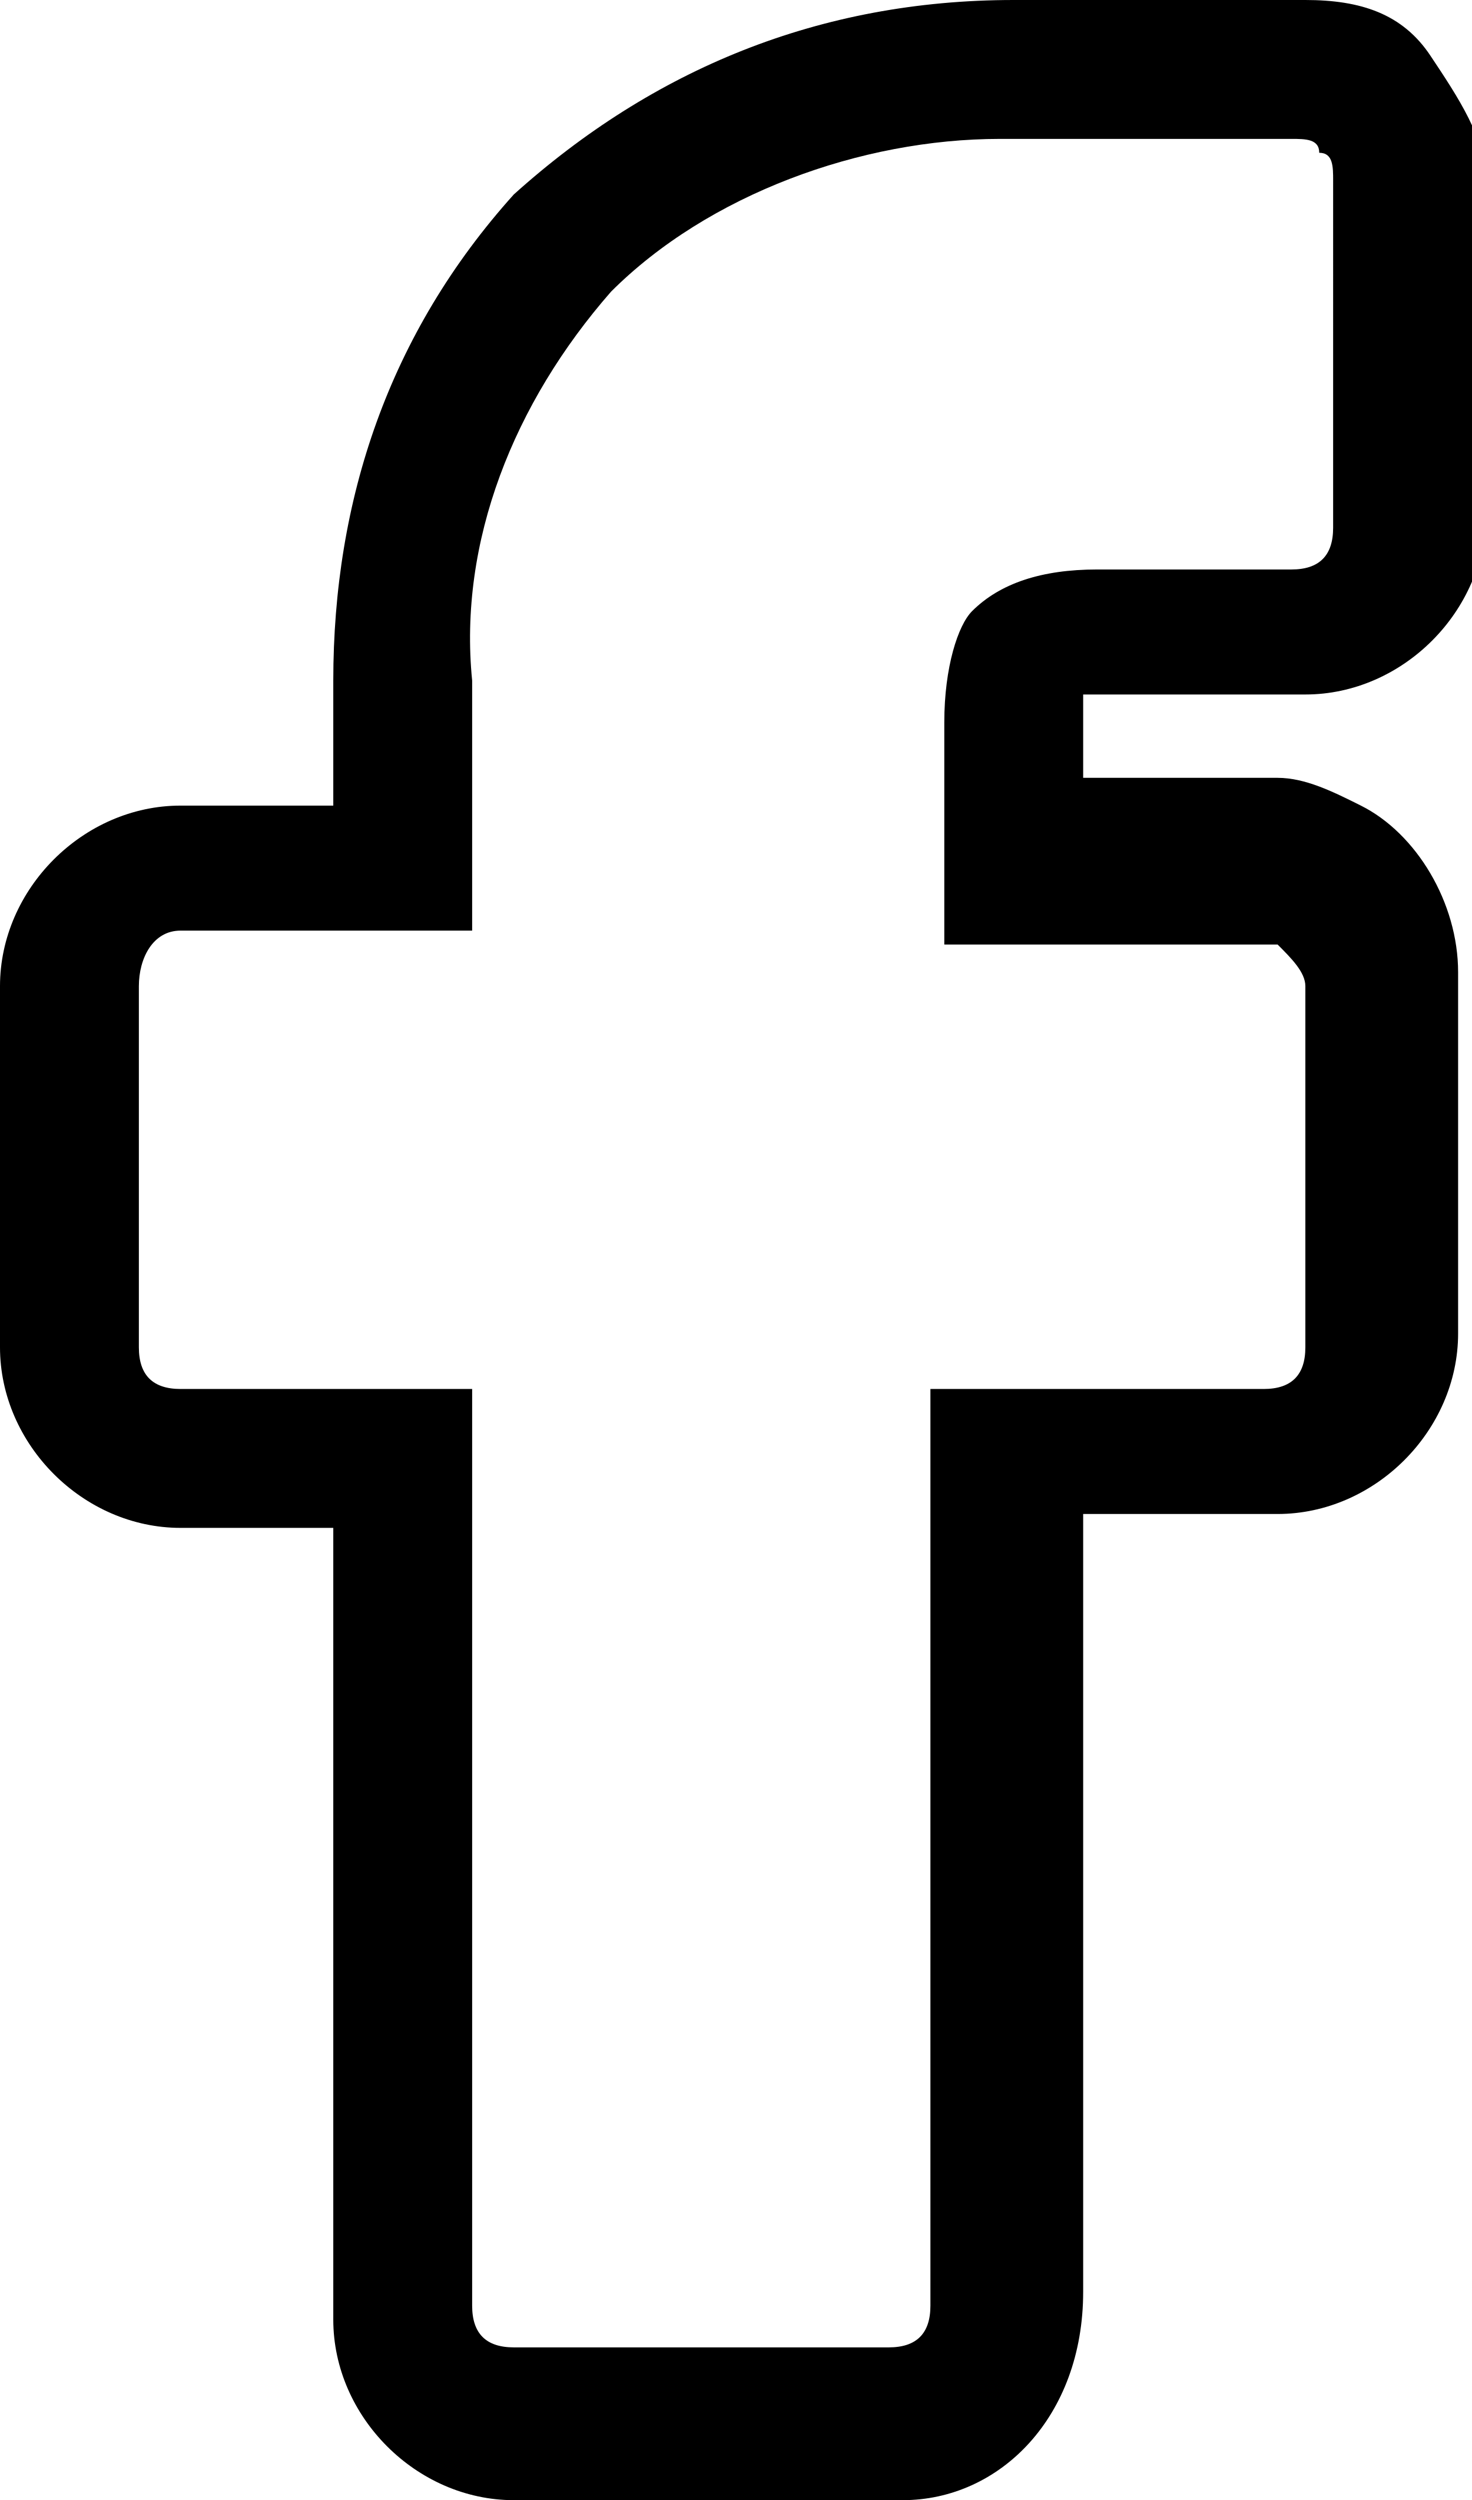 <?xml version="1.0" encoding="utf-8"?>
<!-- Generator: Adobe Illustrator 24.0.0, SVG Export Plug-In . SVG Version: 6.00 Build 0)  -->
<svg version="1.1" id="Warstwa_1" xmlns="http://www.w3.org/2000/svg" xmlns:xlink="http://www.w3.org/1999/xlink" x="0px" y="0px"
	 viewBox="0 0 10.6 18" style="enable-background:new 0 0 10.6 18;" xml:space="preserve">
<path d="M6.5,18H3.7c-0.7,0-1.3-0.6-1.3-1.3V11H1.3C0.6,11,0,10.4,0,9.7V7.1c0-0.7,0.6-1.3,1.3-1.3h1.1V4.9C2.4,3.6,2.8,2.4,3.7,1.4
	C4.7,0.5,5.9,0,7.3,0l2.1,0c0.4,0,0.7,0.1,0.9,0.4c0.2,0.3,0.4,0.6,0.4,0.9v2.4c0,0.7-0.6,1.3-1.3,1.3H7.9c-0.1,0-0.1,0-0.1,0
	c0,0,0,0.1,0,0.1v0.5h1.4c0.2,0,0.4,0.1,0.6,0.2c0.4,0.2,0.7,0.7,0.7,1.2v2.6c0,0.7-0.6,1.3-1.3,1.3H7.8v5.6C7.8,17.4,7.2,18,6.5,18
	z M1.3,6.7C1.1,6.7,1,6.9,1,7.1v2.6C1,9.9,1.1,10,1.3,10h2.1v6.6c0,0.2,0.1,0.3,0.3,0.3h2.7c0.2,0,0.3-0.1,0.3-0.3V10h2.4
	c0.2,0,0.3-0.1,0.3-0.3V7.1c0-0.1-0.1-0.2-0.2-0.3c0,0-0.1,0-0.2,0c0,0,0,0,0,0H6.8V5.2c0-0.4,0.1-0.7,0.2-0.8l0,0
	c0.2-0.2,0.5-0.3,0.9-0.3h1.4c0.2,0,0.3-0.1,0.3-0.3V1.3c0-0.1,0-0.2-0.1-0.2C9.5,1,9.4,1,9.3,1H7.2c-1,0-2.1,0.4-2.8,1.1
	c-0.7,0.8-1.1,1.8-1,2.8l0,1.8H1.3z M7.8,4.9L7.8,4.9L7.8,4.9z"/>
</svg>
